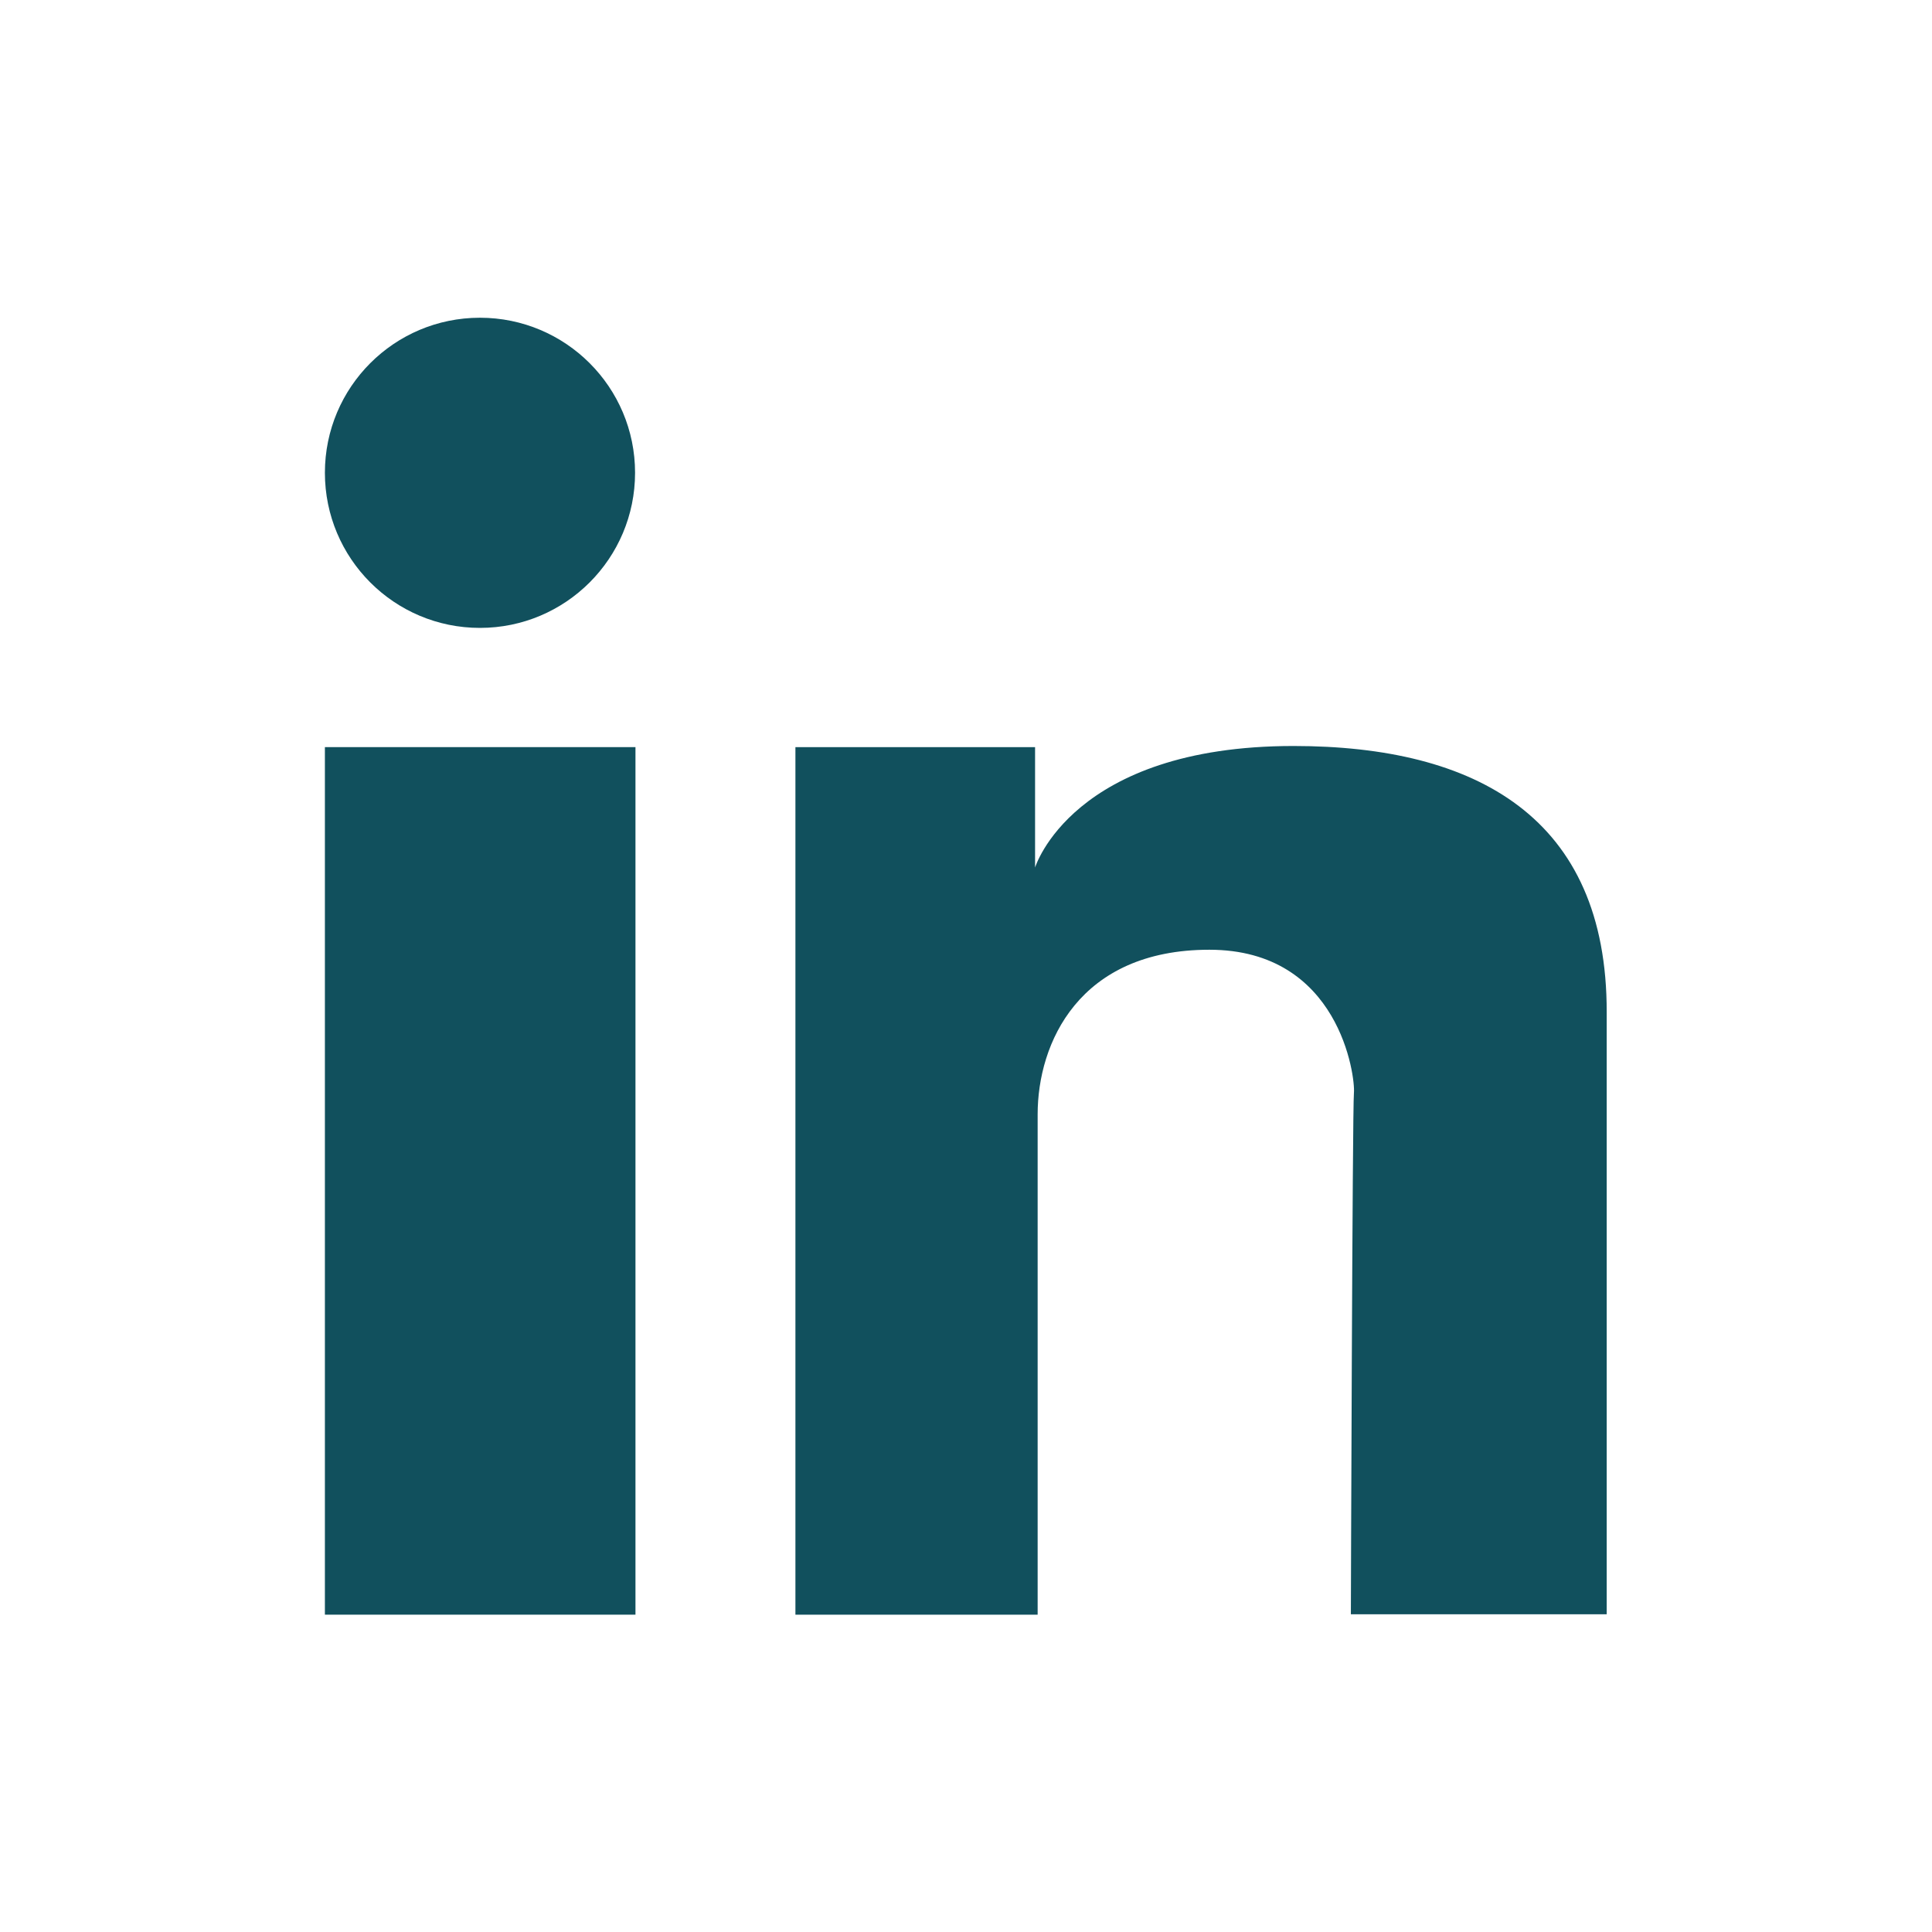 <svg width="24" height="24" viewBox="0 0 24 24" fill="none" xmlns="http://www.w3.org/2000/svg">
<g id="linkedin">
<g id="Group">
<path id="Vector" d="M4.036 9.281H7.894V20.058H4.036V9.281Z" fill="#11505D"/>
<path id="Vector_2" d="M16.069 9.267C13.317 9.267 12.858 10.777 12.858 10.777V9.281H9.881V20.058H12.89C12.89 20.058 12.89 14.723 12.89 13.842C12.89 12.961 13.401 11.798 15.023 11.798C16.645 11.798 16.837 13.383 16.819 13.575C16.8 13.767 16.781 20.053 16.781 20.053H19.959C19.959 20.053 19.959 13.922 19.959 12.576C19.964 10.153 18.337 9.267 16.069 9.267Z" fill="#11505D"/>
<path id="Vector_3" d="M5.962 7.8C7.026 7.8 7.889 6.937 7.889 5.873C7.889 4.809 7.026 3.947 5.962 3.947C4.898 3.947 4.036 4.809 4.036 5.873C4.036 6.937 4.898 7.8 5.962 7.8Z" fill="#11505D"/>
</g>
</g>
</svg>
